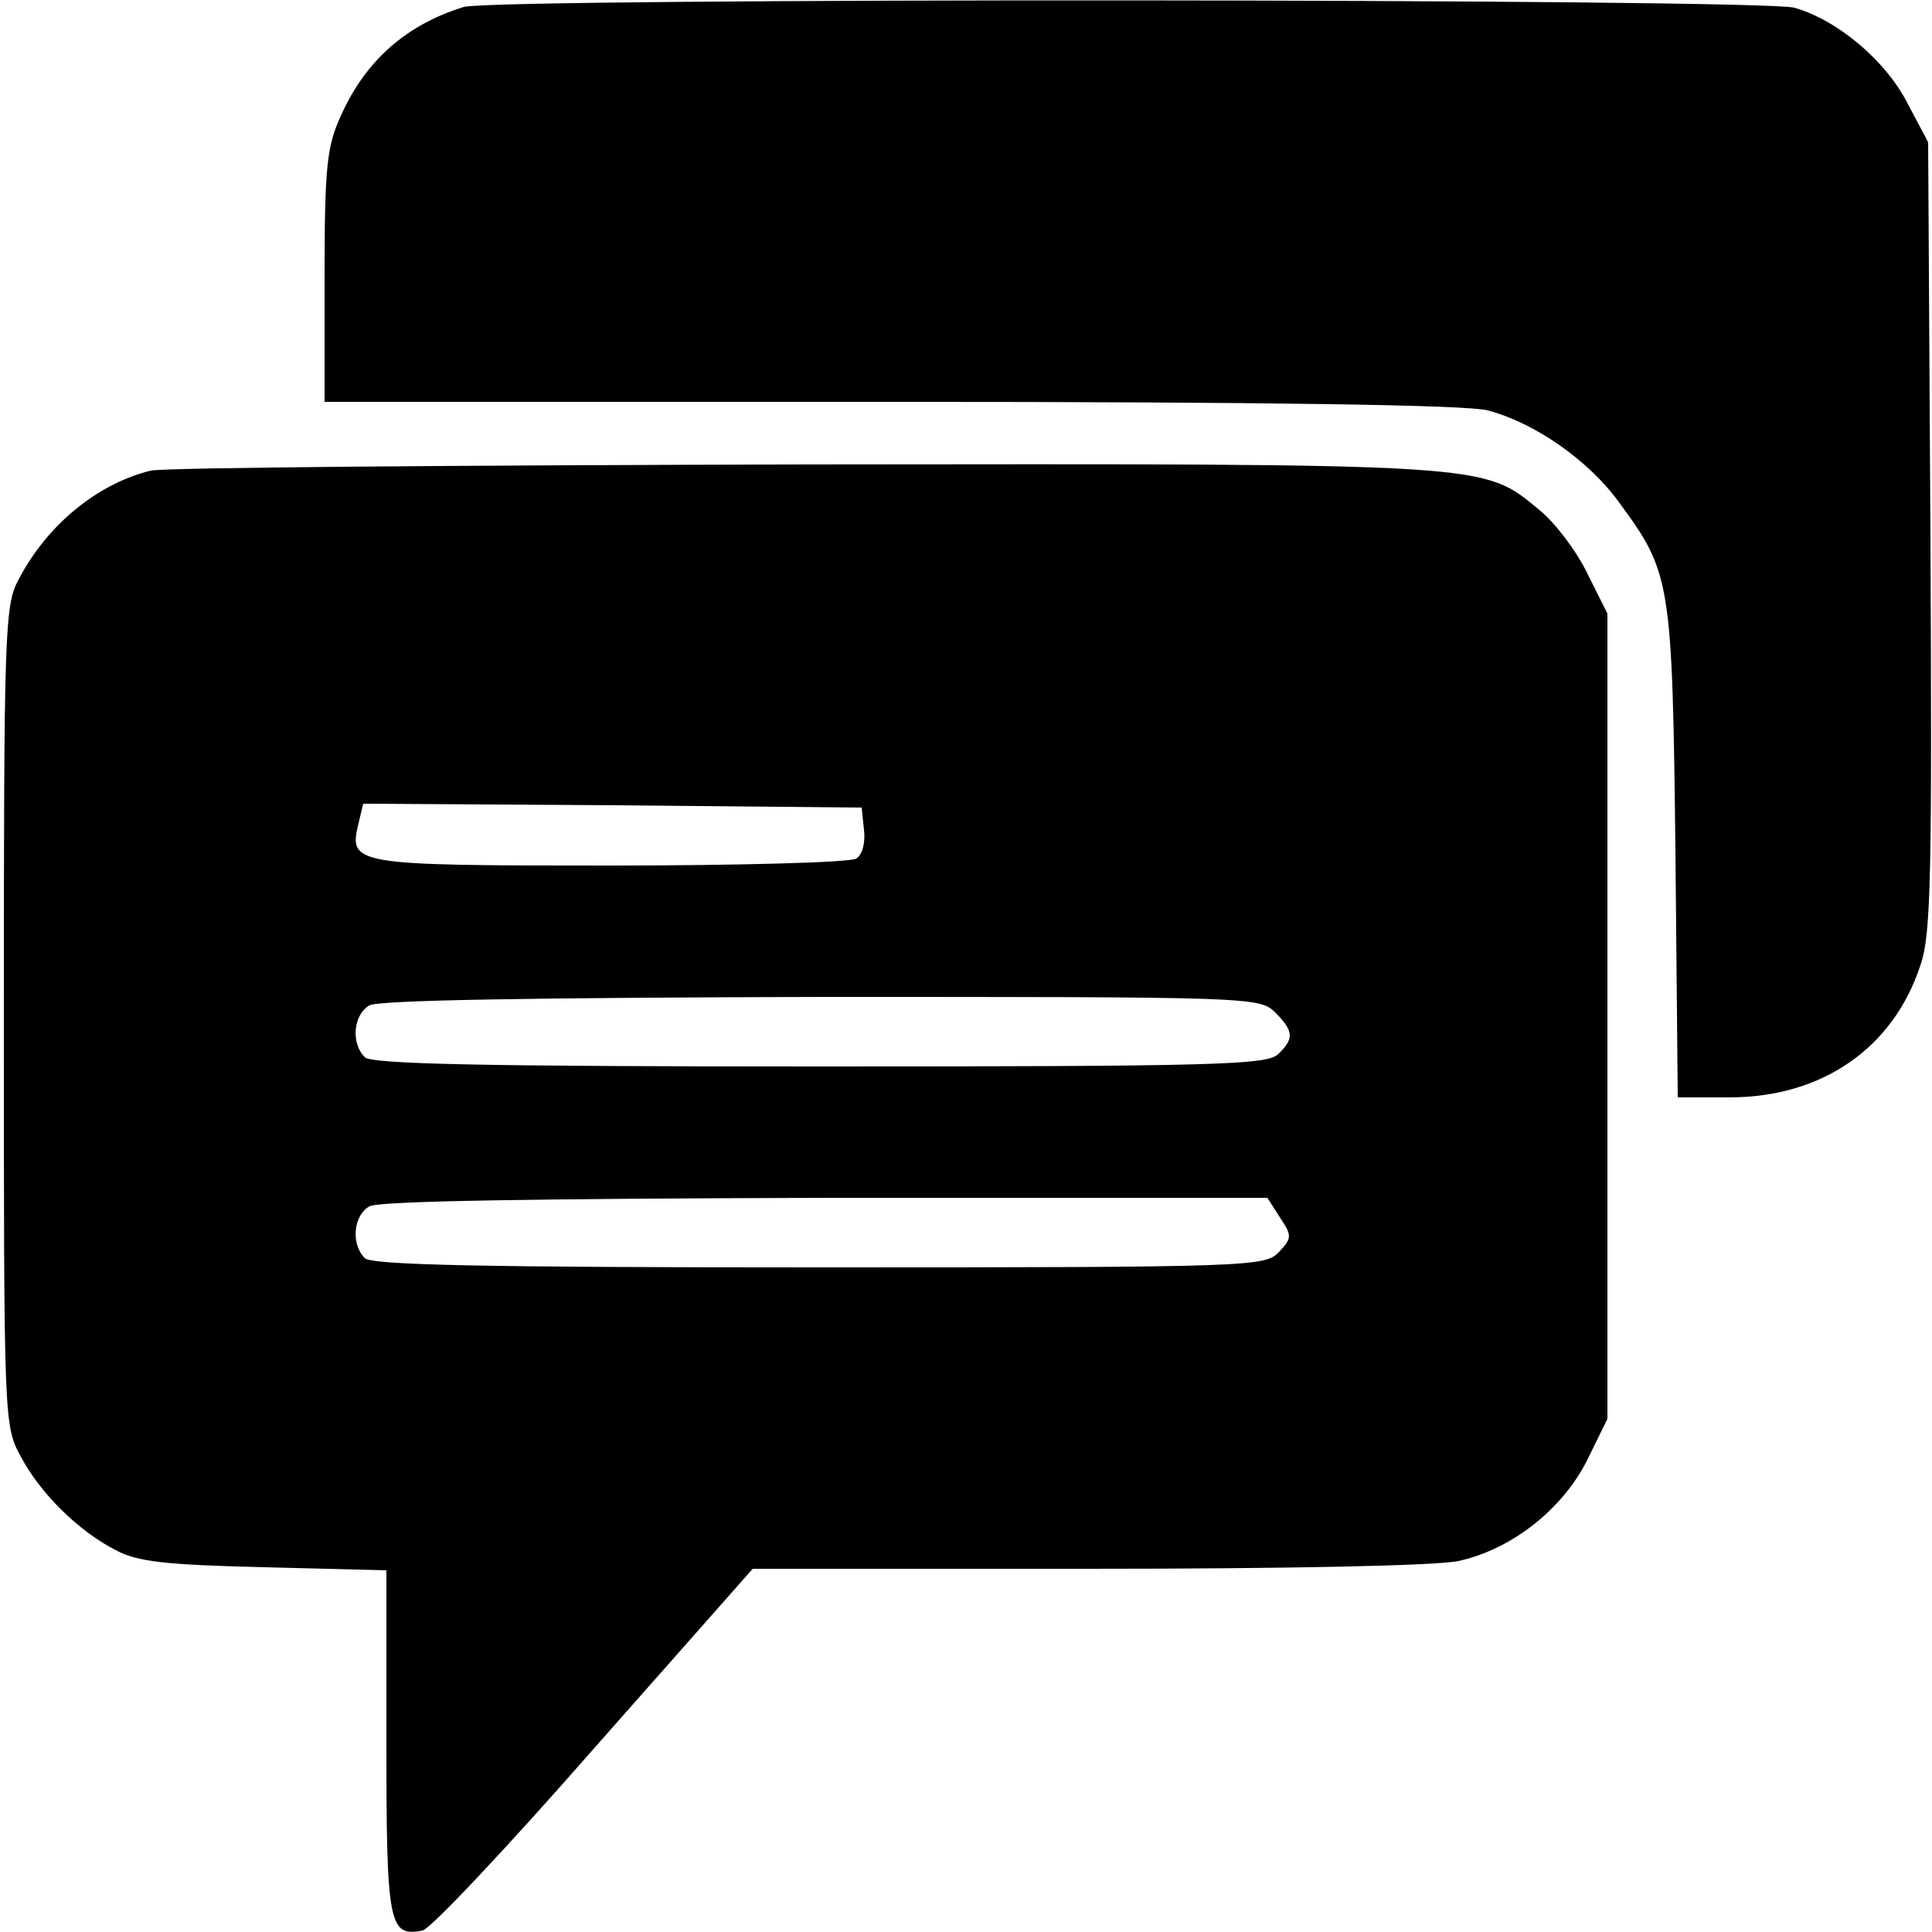<?xml version="1.0" standalone="no"?>
<!DOCTYPE svg PUBLIC "-//W3C//DTD SVG 20010904//EN"
 "http://www.w3.org/TR/2001/REC-SVG-20010904/DTD/svg10.dtd">
<svg version="1.0" xmlns="http://www.w3.org/2000/svg"
 width="250pt" height="250pt" viewBox="0 0 250 250"
 preserveAspectRatio="xMidYMid meet">
<g transform="translate(0,250) scale(0.1,-0.1)"
fill="#000000" stroke="none">
<path d="M600 2491 c-74 -23 -127 -69 -159 -141 -18 -39 -21 -66 -21 -207 l0
-163 733 0 c494 0 745 -4 772 -11 61 -16 131 -65 170 -119 67 -91 69 -101 73
-452 l3 -318 67 0 c120 0 212 64 247 171 14 40 15 118 13 555 l-3 510 -26 49
c-28 56 -91 109 -147 125 -43 12 -1682 13 -1722 1z"/>
<path d="M195 1891 c-69 -17 -134 -70 -171 -141 -18 -33 -19 -67 -19 -565 0
-524 0 -530 22 -570 25 -47 74 -96 123 -121 28 -15 65 -19 193 -22 l157 -4 0
-223 c0 -235 3 -252 47 -243 10 2 110 108 222 236 l205 232 433 0 c262 0 451
4 480 10 69 15 135 67 167 131 l26 53 0 521 0 521 -26 52 c-14 29 -42 66 -62
82 -74 61 -56 60 -951 59 -449 -1 -829 -4 -846 -8z m923 -465 c2 -16 -2 -32
-10 -37 -7 -5 -151 -9 -319 -9 -334 0 -338 1 -325 55 l6 25 323 -2 322 -3 3
-29z m532 -236 c24 -24 25 -34 4 -54 -14 -14 -81 -16 -593 -16 -435 0 -580 3
-589 12 -18 18 -15 55 6 67 11 7 218 10 585 11 554 0 567 0 587 -20z m6 -265
c16 -24 16 -27 -1 -45 -18 -19 -33 -20 -595 -20 -435 0 -579 3 -588 12 -18 18
-15 55 6 67 11 7 219 10 589 11 l573 0 16 -25z"/>
</g>
</svg>

